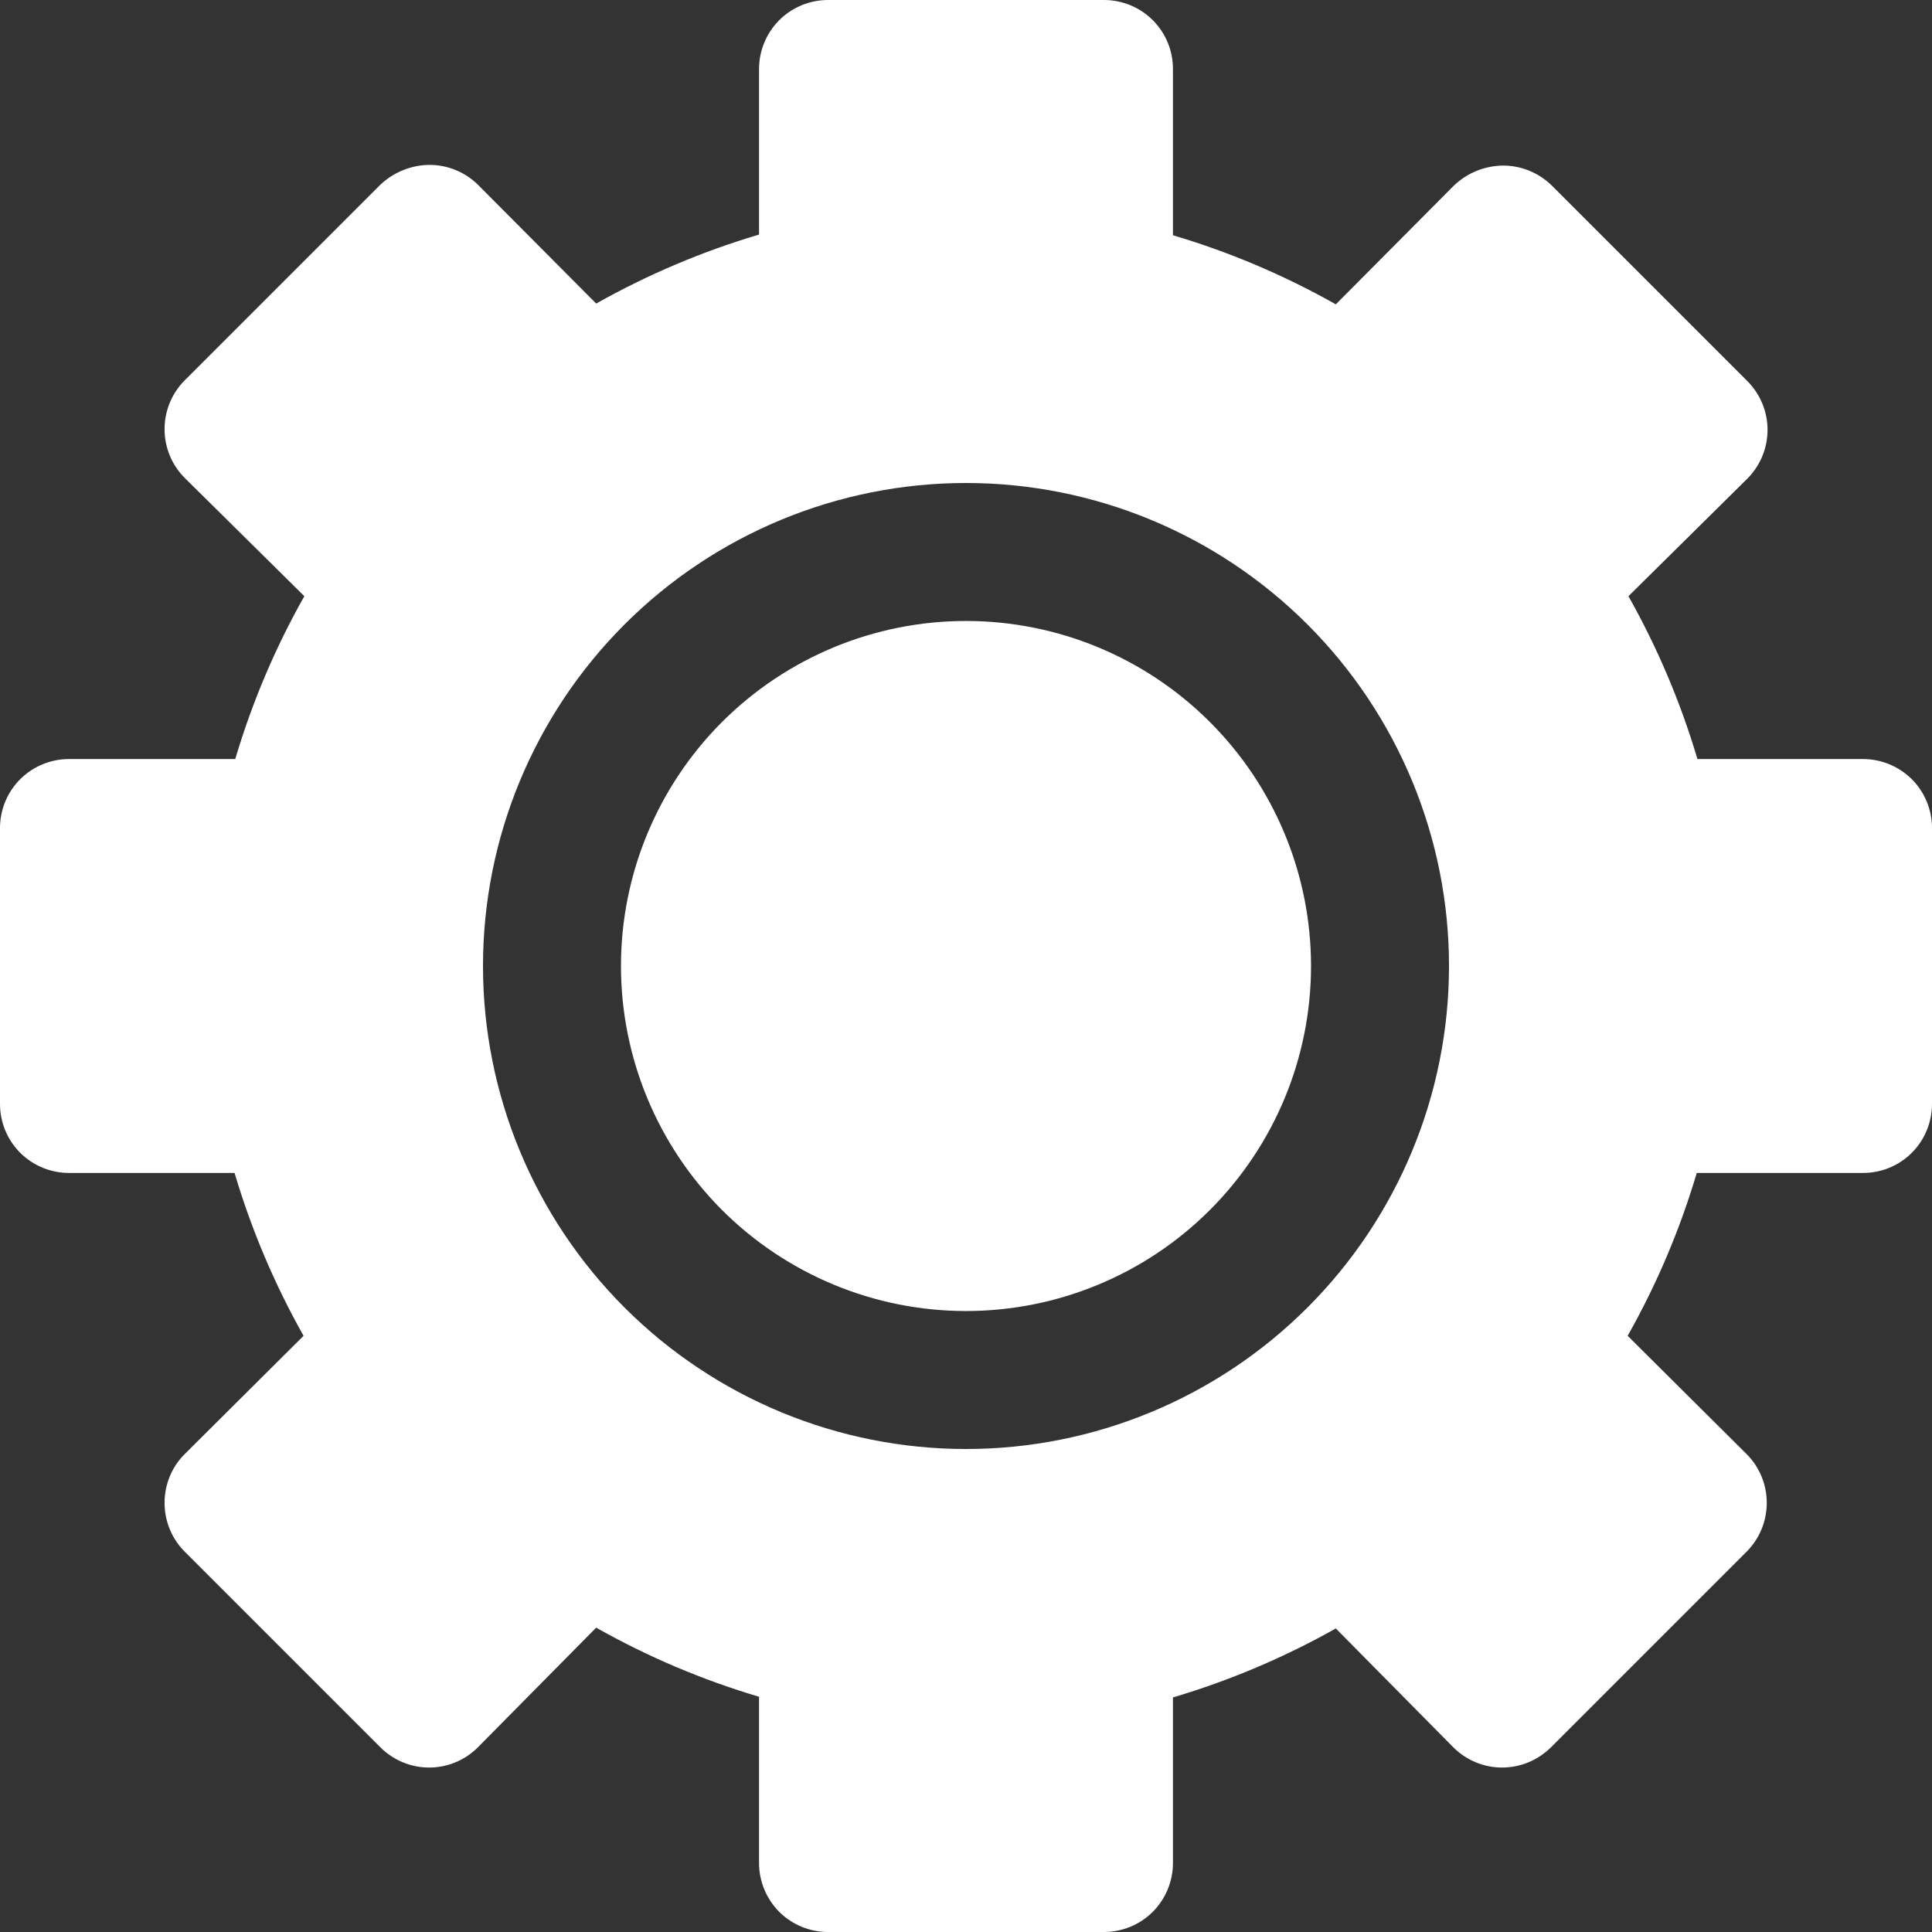 <svg width="17" height="17" viewBox="0 0 17 17" fill="none" xmlns="http://www.w3.org/2000/svg">
<rect x="0" y="0" width="17" height="17" fill="#333333" stroke="none"/>
<path d="M11.536 8.5C11.536 9.305 11.216 10.077 10.646 10.647C10.077 11.216 9.305 11.536 8.5 11.536C7.695 11.536 6.923 11.216 6.353 10.647C5.784 10.077 5.464 9.305 5.464 8.5C5.464 7.695 5.784 6.923 6.353 6.353C6.923 5.784 7.695 5.464 8.5 5.464C9.305 5.464 10.077 5.784 10.646 6.353C11.216 6.923 11.536 7.695 11.536 8.5ZM17 7.286V9.714C17 9.875 16.936 10.03 16.822 10.144C16.708 10.258 16.554 10.321 16.393 10.321H14.93C14.782 10.82 14.578 11.301 14.322 11.754L15.367 12.793C15.482 12.907 15.546 13.062 15.546 13.223C15.546 13.386 15.482 13.541 15.367 13.655L13.649 15.373C13.534 15.488 13.379 15.553 13.217 15.553C13.056 15.553 12.9 15.488 12.786 15.373L11.754 14.329C11.301 14.584 10.82 14.788 10.321 14.936V16.393C10.321 16.554 10.257 16.708 10.144 16.822C10.03 16.936 9.875 17 9.714 17H7.286C7.125 17 6.97 16.936 6.856 16.822C6.743 16.708 6.679 16.554 6.679 16.393V14.93C6.18 14.782 5.699 14.578 5.246 14.322L4.207 15.373C4.093 15.488 3.938 15.553 3.776 15.553C3.615 15.553 3.459 15.488 3.345 15.373L1.627 13.655C1.512 13.541 1.448 13.386 1.448 13.223C1.448 13.062 1.512 12.906 1.627 12.793L2.671 11.754C2.416 11.301 2.212 10.82 2.064 10.321H0.607C0.446 10.321 0.292 10.257 0.178 10.144C0.064 10.03 0 9.875 0 9.714V7.286C0 7.125 0.064 6.97 0.178 6.856C0.292 6.743 0.446 6.679 0.607 6.679H2.07C2.218 6.18 2.422 5.699 2.678 5.246L1.627 4.207C1.512 4.093 1.448 3.938 1.448 3.776C1.448 3.615 1.512 3.459 1.627 3.345L3.345 1.627C3.462 1.516 3.616 1.453 3.776 1.451C3.938 1.45 4.093 1.514 4.207 1.627L5.246 2.671C5.699 2.416 6.18 2.212 6.679 2.064V0.607C6.679 0.446 6.743 0.292 6.856 0.178C6.97 0.064 7.125 0 7.286 0H9.714C9.875 0 10.03 0.064 10.144 0.178C10.258 0.292 10.321 0.446 10.321 0.607V2.07C10.82 2.218 11.301 2.422 11.754 2.678L12.793 1.633C12.909 1.522 13.063 1.459 13.223 1.457C13.385 1.456 13.54 1.52 13.655 1.633L15.373 3.351C15.488 3.465 15.553 3.621 15.553 3.782C15.553 3.944 15.488 4.1 15.373 4.214L14.329 5.246C14.584 5.699 14.788 6.18 14.936 6.679H16.393C16.554 6.679 16.708 6.743 16.822 6.856C16.936 6.97 17 7.125 17 7.286L17 7.286ZM12.75 8.5C12.75 7.373 12.302 6.292 11.505 5.495C10.708 4.698 9.627 4.25 8.5 4.25C7.373 4.25 6.292 4.698 5.495 5.495C4.698 6.292 4.25 7.373 4.25 8.5C4.25 9.627 4.698 10.708 5.495 11.505C6.292 12.302 7.373 12.75 8.5 12.75C9.627 12.75 10.708 12.302 11.505 11.505C12.302 10.708 12.75 9.627 12.75 8.5Z" fill="white"/>
</svg>
